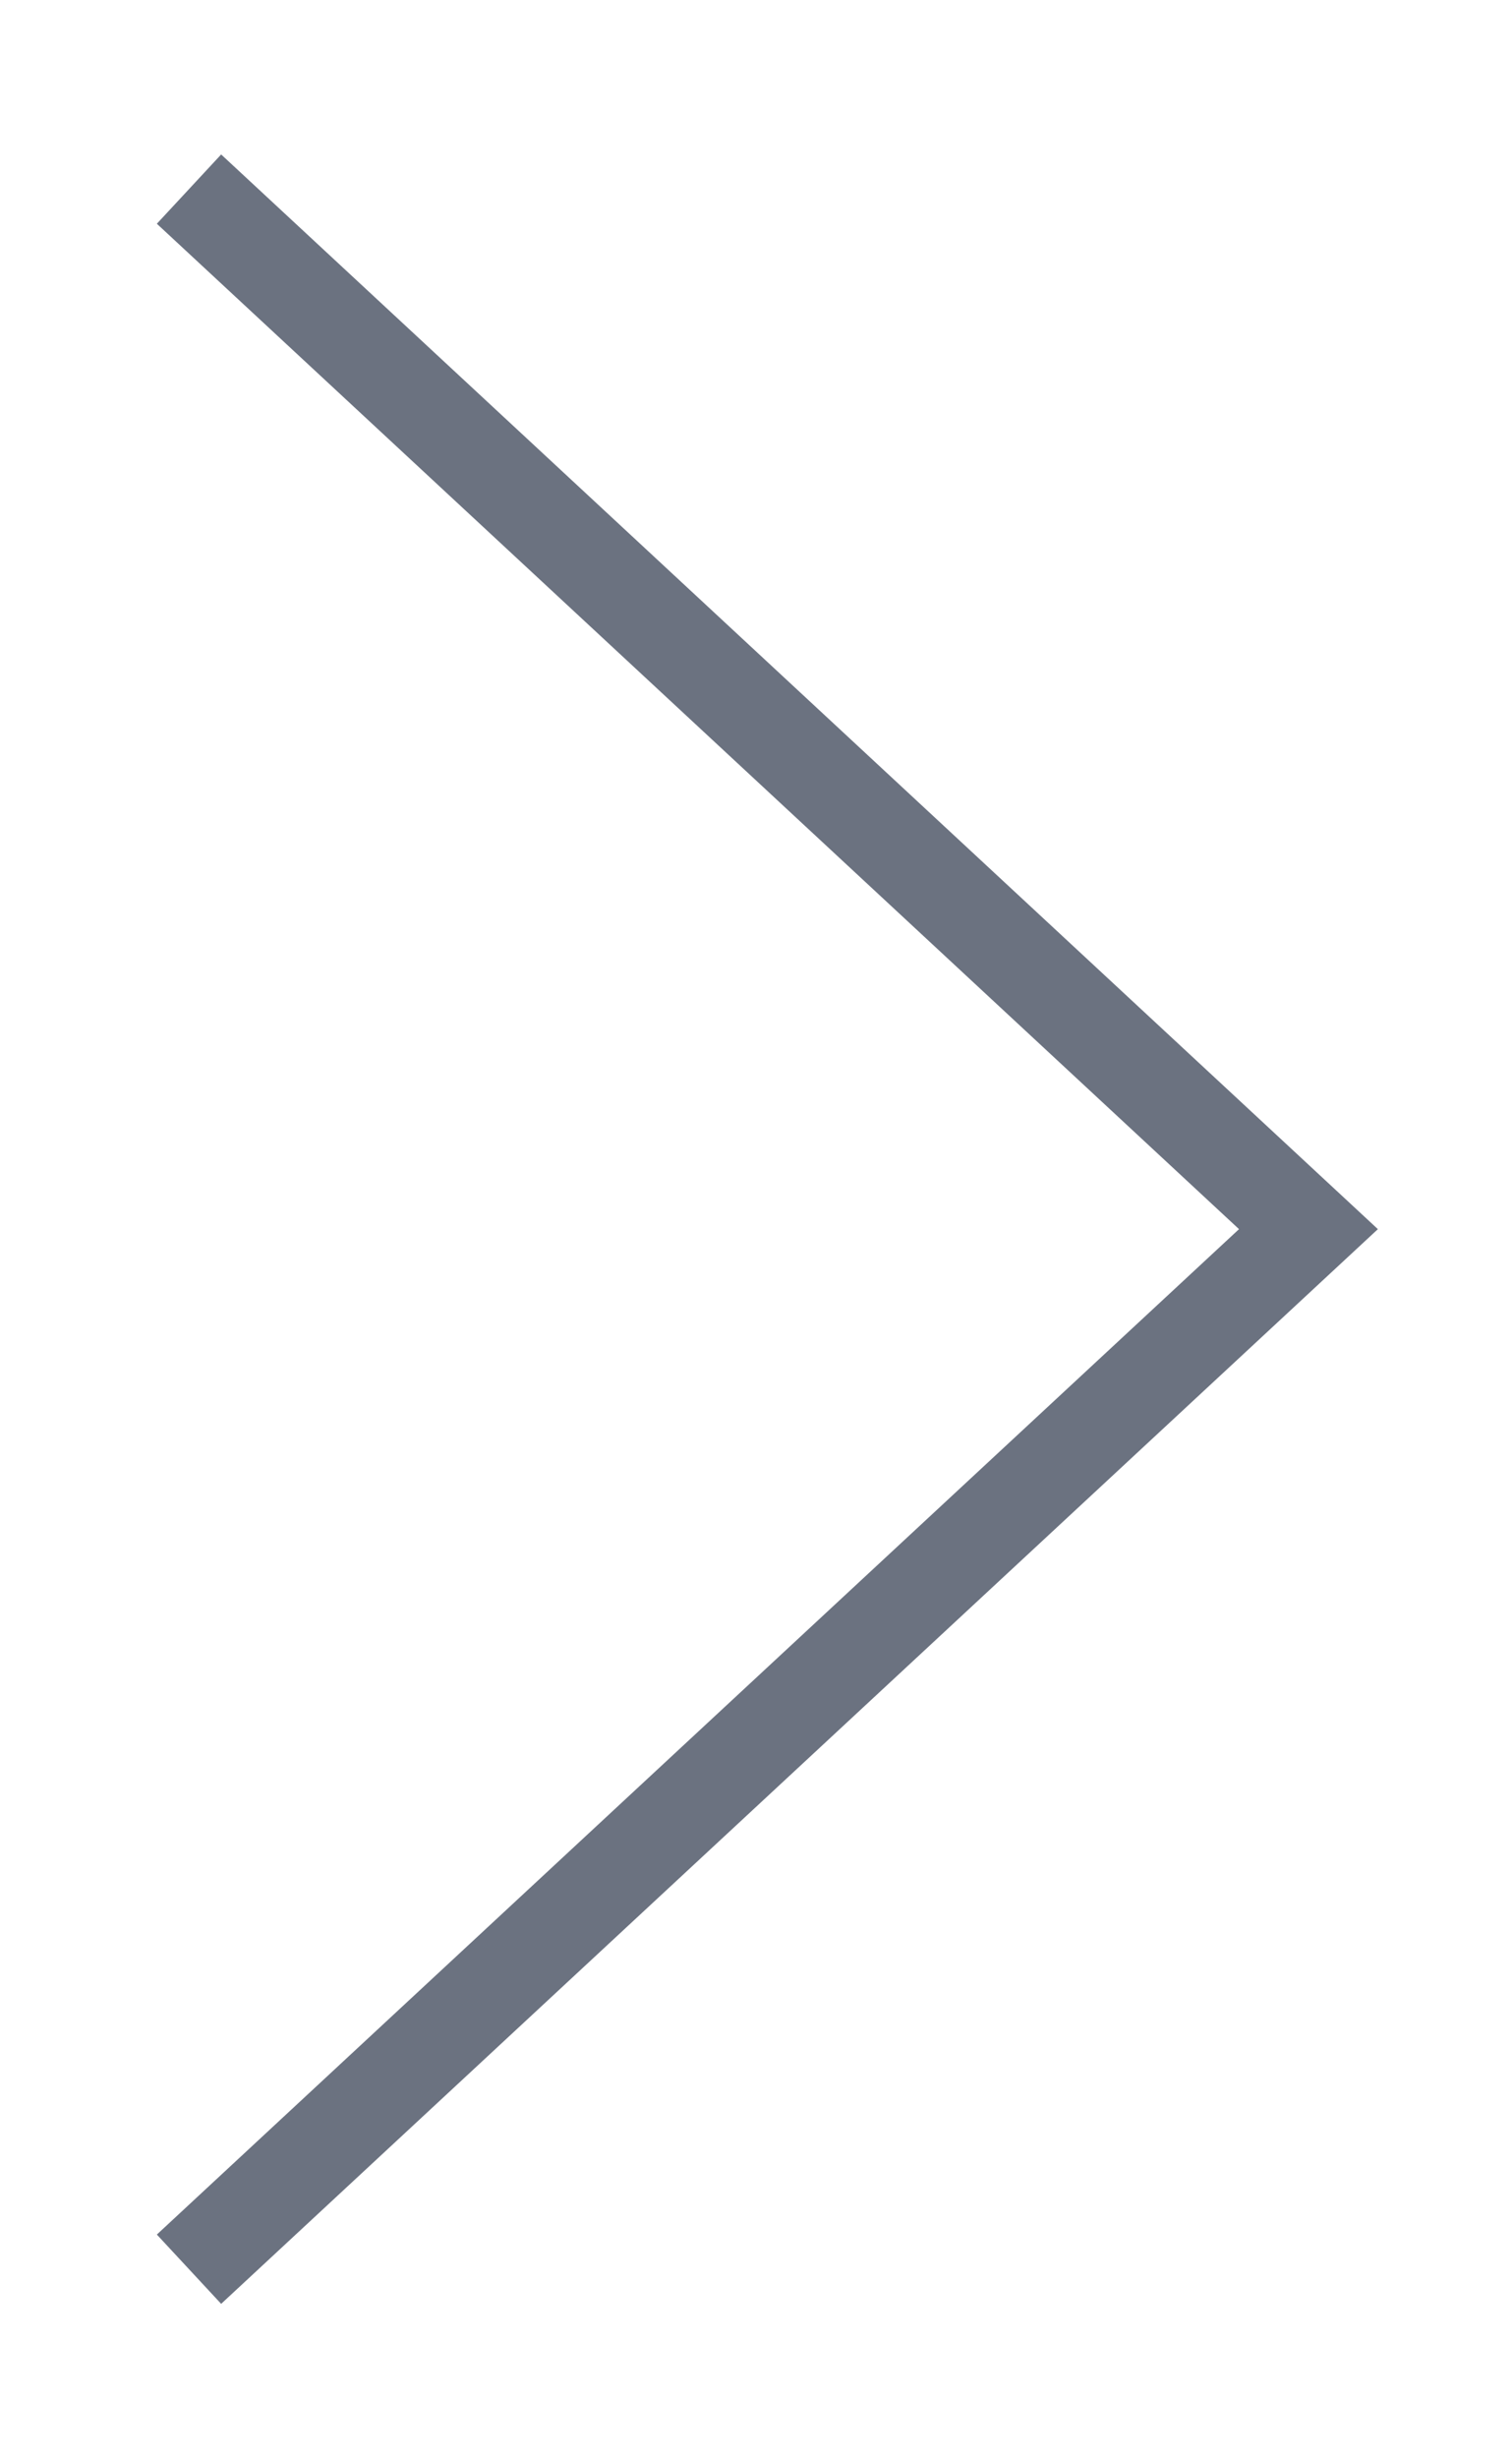 <svg width="16" height="26" viewBox="0 0 16 26" fill="none" xmlns="http://www.w3.org/2000/svg">
<path d="M2 24L13.846 13L2 2" stroke="#6b7280" strokeWidth="3.5" strokeLinecap="round" strokeLinejoin="round"/>
</svg>
